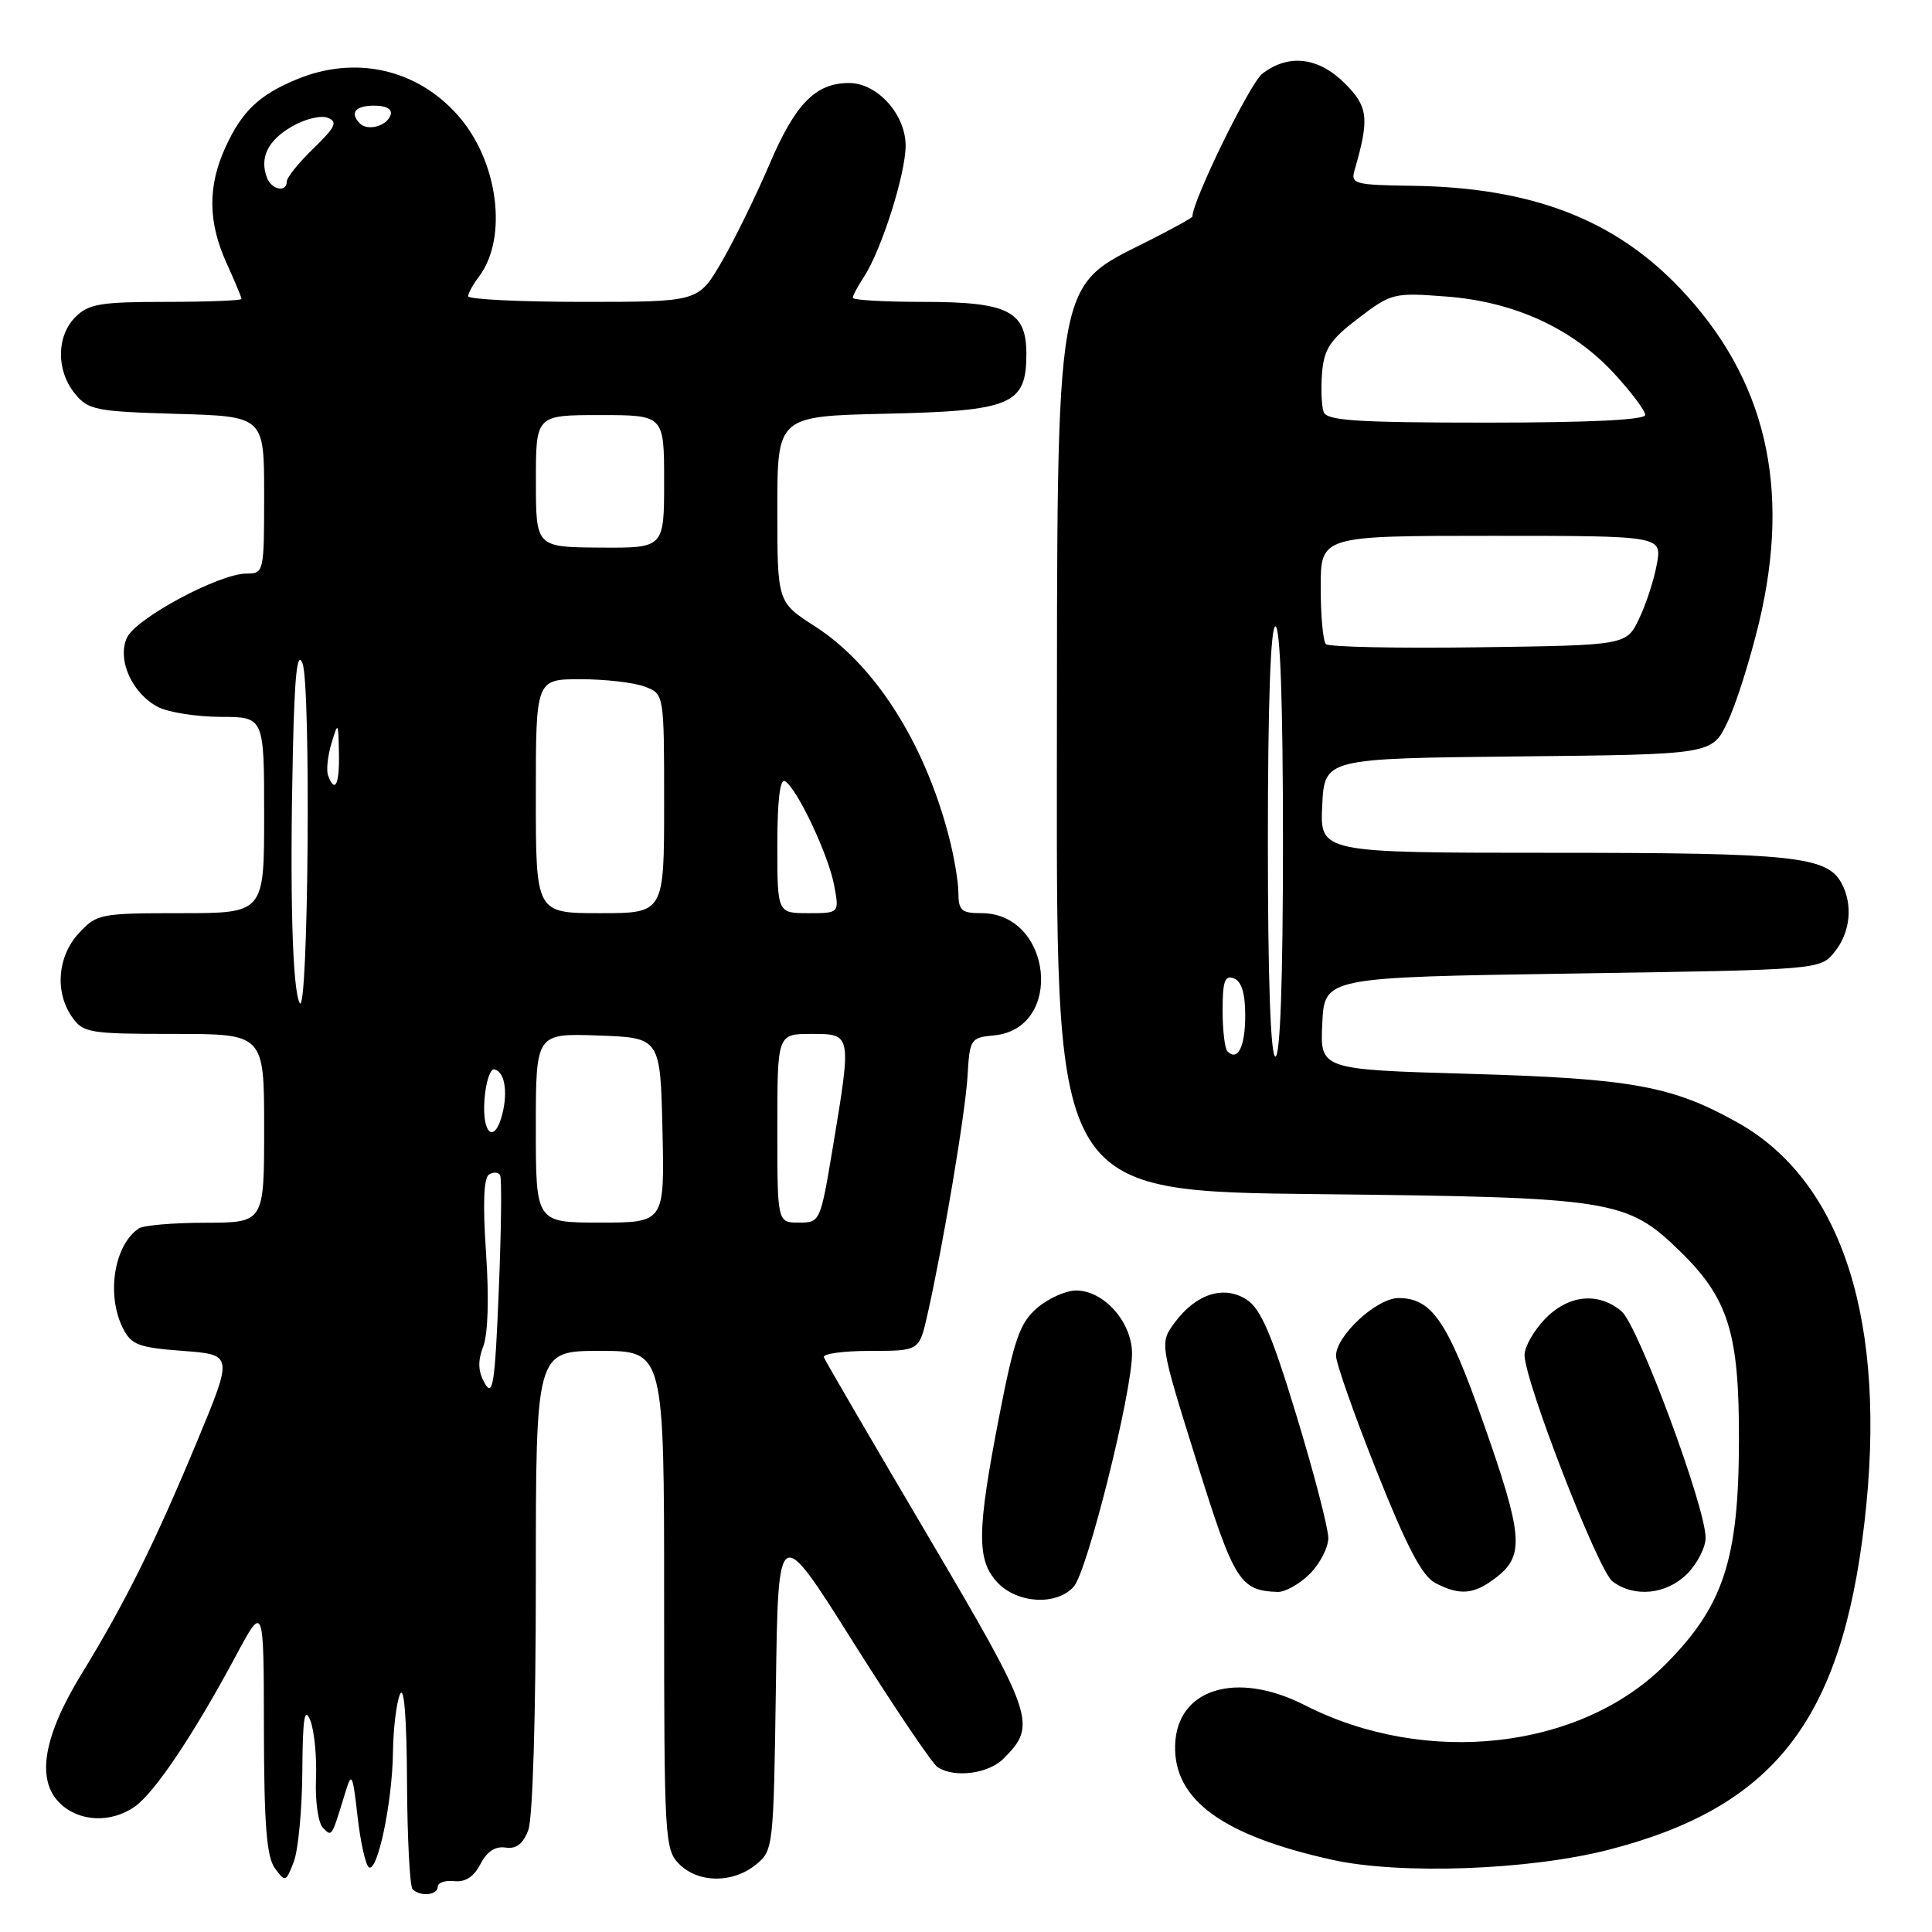 <?xml version="1.0" encoding="UTF-8" standalone="no"?>
<!DOCTYPE svg PUBLIC "-//W3C//DTD SVG 1.1//EN" "http://www.w3.org/Graphics/SVG/1.1/DTD/svg11.dtd" >
<svg xmlns="http://www.w3.org/2000/svg" xmlns:xlink="http://www.w3.org/1999/xlink" version="1.1" viewBox="0 0 256 256">
 <g >
 <path fill="currentColor"
d=" M 58.00 250.01 C 58.00 249.47 58.98 249.13 60.19 249.26 C 61.66 249.42 62.80 248.68 63.66 247.00 C 64.51 245.34 65.63 244.61 66.97 244.81 C 68.40 245.03 69.30 244.34 70.00 242.50 C 70.59 240.96 71.00 227.29 71.00 209.43 C 71.00 179.00 71.00 179.00 79.50 179.00 C 88.00 179.00 88.00 179.00 88.00 212.00 C 88.00 243.67 88.08 245.08 90.00 247.00 C 92.53 249.53 97.08 249.57 100.14 247.09 C 102.47 245.20 102.50 244.91 102.81 223.49 C 103.11 201.79 103.11 201.79 113.05 217.59 C 118.52 226.27 123.56 233.74 124.25 234.17 C 126.52 235.62 130.97 235.03 132.97 233.03 C 137.45 228.55 137.08 227.47 122.86 203.35 C 115.51 190.89 109.35 180.32 109.17 179.85 C 108.98 179.38 111.75 179.00 115.32 179.00 C 121.80 179.00 121.80 179.00 122.88 174.25 C 124.98 164.96 127.93 147.42 128.21 142.50 C 128.49 137.66 128.61 137.49 131.74 137.19 C 141.03 136.29 139.43 121.00 130.05 121.00 C 127.39 121.00 127.00 120.65 126.99 118.25 C 126.98 116.74 126.38 113.25 125.64 110.49 C 122.36 98.18 115.85 88.04 107.98 82.99 C 103.00 79.79 103.00 79.79 103.00 67.47 C 103.00 55.15 103.00 55.15 117.40 54.82 C 134.06 54.45 136.00 53.62 136.00 46.90 C 136.00 41.21 133.60 40.00 122.28 40.00 C 117.17 40.00 113.00 39.76 113.00 39.46 C 113.00 39.17 113.67 37.91 114.49 36.66 C 116.80 33.13 120.00 23.05 120.00 19.30 C 120.00 15.16 116.25 11.00 112.51 11.00 C 108.06 11.00 105.38 13.74 101.95 21.79 C 100.13 26.03 97.28 31.86 95.59 34.75 C 92.53 40.00 92.53 40.00 77.27 40.00 C 68.87 40.00 62.01 39.66 62.03 39.25 C 62.05 38.84 62.69 37.67 63.46 36.66 C 67.33 31.54 66.03 21.38 60.72 15.34 C 55.27 9.12 47.04 7.28 39.25 10.54 C 34.30 12.61 32.07 14.74 29.88 19.50 C 27.51 24.66 27.55 29.42 30.02 34.86 C 31.11 37.26 32.00 39.39 32.00 39.61 C 32.00 39.82 27.50 40.00 22.00 40.00 C 13.33 40.00 11.73 40.27 10.00 42.00 C 7.47 44.53 7.43 49.08 9.91 52.14 C 11.68 54.33 12.64 54.52 23.41 54.84 C 35.00 55.17 35.00 55.17 35.00 65.59 C 35.00 75.84 34.96 76.00 32.66 76.00 C 29.05 76.00 17.98 81.94 16.82 84.50 C 15.48 87.44 17.53 91.95 21.00 93.71 C 22.38 94.40 26.09 94.98 29.25 94.99 C 35.00 95.00 35.00 95.00 35.00 108.00 C 35.00 121.00 35.00 121.00 23.95 121.00 C 13.29 121.00 12.82 121.09 10.45 123.65 C 7.61 126.72 7.23 131.45 9.56 134.78 C 11.02 136.86 11.85 137.00 23.06 137.00 C 35.00 137.00 35.00 137.00 35.00 149.50 C 35.00 162.00 35.00 162.00 27.25 162.02 C 22.99 162.02 19.00 162.36 18.40 162.77 C 15.12 164.96 14.06 171.58 16.29 176.00 C 17.40 178.20 18.35 178.56 24.22 179.00 C 30.89 179.50 30.89 179.50 26.11 191.00 C 20.54 204.40 16.54 212.46 10.82 221.78 C 5.76 230.05 4.77 235.77 7.88 238.88 C 10.41 241.41 14.67 241.62 17.87 239.38 C 20.49 237.54 25.69 229.79 31.20 219.50 C 34.95 212.50 34.95 212.50 34.97 229.06 C 34.99 241.78 35.33 246.07 36.43 247.56 C 37.80 249.43 37.89 249.40 38.93 246.68 C 39.52 245.14 40.03 239.74 40.06 234.68 C 40.11 227.64 40.35 226.07 41.11 227.95 C 41.65 229.30 41.99 232.80 41.87 235.73 C 41.75 238.68 42.16 241.56 42.79 242.19 C 44.00 243.40 43.90 243.56 45.76 237.50 C 46.60 234.74 46.73 234.99 47.38 240.72 C 47.77 244.14 48.45 247.16 48.88 247.43 C 50.03 248.14 51.99 238.78 52.07 232.17 C 52.11 229.05 52.53 225.60 53.00 224.50 C 53.54 223.25 53.89 227.56 53.93 236.08 C 53.97 243.55 54.30 249.97 54.67 250.33 C 55.68 251.35 58.00 251.13 58.00 250.01 Z  M 213.17 245.10 C 235.05 239.46 243.99 228.01 247.05 201.73 C 250.12 175.28 244.19 156.57 230.27 148.76 C 221.57 143.88 216.21 142.91 194.71 142.29 C 174.91 141.72 174.91 141.72 175.21 135.61 C 175.50 129.50 175.50 129.50 208.34 129.00 C 241.18 128.50 241.18 128.50 243.09 126.14 C 245.18 123.56 245.55 119.90 244.02 117.04 C 242.11 113.47 237.65 113.00 205.80 113.00 C 174.90 113.00 174.90 113.00 175.20 106.75 C 175.50 100.50 175.50 100.50 201.17 100.23 C 226.84 99.97 226.84 99.97 228.88 95.73 C 230.01 93.40 231.89 87.45 233.08 82.50 C 237.37 64.52 233.96 50.10 222.57 38.16 C 213.87 29.04 202.92 24.85 187.21 24.62 C 179.41 24.51 178.95 24.38 179.50 22.50 C 181.47 15.70 181.30 14.14 178.20 11.05 C 174.71 7.56 170.73 7.09 167.26 9.77 C 165.61 11.05 158.00 26.60 158.00 28.70 C 158.00 28.85 155.41 30.28 152.25 31.88 C 139.61 38.26 140.10 35.45 140.04 102.18 C 140.00 157.86 140.00 157.86 174.75 158.23 C 213.68 158.65 215.55 158.94 222.55 165.74 C 229.04 172.04 230.47 176.64 230.42 191.00 C 230.38 206.73 228.34 212.88 220.61 220.61 C 209.36 231.85 188.95 234.13 172.88 225.94 C 163.82 221.32 155.92 223.76 155.71 231.25 C 155.50 238.48 161.98 243.21 176.50 246.43 C 185.54 248.43 202.63 247.81 213.17 245.10 Z  M 142.27 210.25 C 144.07 208.26 150.00 184.56 150.00 179.35 C 150.00 175.20 146.28 171.00 142.60 171.00 C 141.23 171.00 138.90 172.04 137.43 173.31 C 135.14 175.28 134.40 177.38 132.42 187.56 C 129.43 202.94 129.39 206.72 132.17 209.69 C 134.81 212.49 139.99 212.78 142.27 210.25 Z  M 173.55 208.55 C 174.90 207.20 176.00 205.06 176.01 203.80 C 176.01 202.53 174.13 195.26 171.81 187.64 C 168.54 176.87 167.07 173.44 165.22 172.23 C 162.21 170.25 158.51 171.41 155.68 175.22 C 153.65 177.94 153.65 177.94 158.54 193.58 C 163.54 209.58 164.28 210.76 169.30 210.94 C 170.28 210.97 172.20 209.90 173.55 208.55 Z  M 198.37 208.93 C 202.03 206.05 201.78 203.34 196.48 188.32 C 191.81 175.06 189.72 172.00 185.31 172.00 C 182.41 172.00 176.99 177.03 177.03 179.67 C 177.05 180.68 179.48 187.57 182.44 195.00 C 186.39 204.92 188.43 208.83 190.16 209.74 C 193.48 211.48 195.35 211.30 198.37 208.93 Z  M 223.55 208.55 C 224.90 207.20 226.00 205.04 226.00 203.76 C 226.00 199.68 217.06 175.61 214.86 173.75 C 211.76 171.15 207.80 171.56 204.69 174.80 C 203.21 176.35 202.01 178.48 202.01 179.55 C 202.03 183.04 211.77 208.11 213.66 209.54 C 216.54 211.72 220.80 211.29 223.55 208.55 Z  M 64.25 183.32 C 63.34 181.72 63.28 180.40 64.03 178.41 C 64.67 176.74 64.81 171.95 64.40 165.98 C 63.96 159.51 64.09 156.06 64.80 155.63 C 65.38 155.26 66.05 155.31 66.27 155.73 C 66.50 156.16 66.42 163.03 66.09 171.00 C 65.59 183.29 65.31 185.17 64.25 183.32 Z  M 71.00 149.46 C 71.00 136.92 71.00 136.92 79.25 137.21 C 87.50 137.50 87.50 137.50 87.78 149.75 C 88.06 162.00 88.06 162.00 79.53 162.00 C 71.00 162.00 71.00 162.00 71.00 149.46 Z  M 103.00 149.50 C 103.00 137.00 103.00 137.00 107.50 137.00 C 112.87 137.00 112.86 136.93 110.35 152.05 C 108.70 161.93 108.67 162.00 105.85 162.00 C 103.00 162.00 103.00 162.00 103.00 149.50 Z  M 64.19 145.75 C 64.36 143.41 64.95 141.59 65.50 141.70 C 66.84 141.96 67.32 144.60 66.57 147.58 C 65.55 151.64 63.86 150.34 64.19 145.75 Z  M 39.70 132.89 C 38.73 130.95 38.39 118.33 38.81 99.50 C 39.04 89.35 39.39 86.16 40.08 87.89 C 41.23 90.76 40.85 135.21 39.70 132.89 Z  M 71.00 105.50 C 71.00 90.00 71.00 90.00 76.93 90.00 C 80.20 90.00 84.02 90.44 85.43 90.98 C 88.00 91.95 88.00 91.95 88.00 106.48 C 88.00 121.00 88.00 121.00 79.50 121.00 C 71.00 121.00 71.00 121.00 71.00 105.50 Z  M 103.00 111.94 C 103.00 106.04 103.36 103.10 104.02 103.51 C 105.64 104.51 109.77 113.26 110.53 117.31 C 111.22 121.00 111.22 121.00 107.11 121.00 C 103.00 121.00 103.00 121.00 103.00 111.94 Z  M 43.47 102.75 C 43.22 102.06 43.42 100.15 43.92 98.50 C 44.80 95.59 44.83 95.63 44.91 99.75 C 45.00 103.93 44.39 105.21 43.47 102.75 Z  M 71.01 63.75 C 71.00 55.00 71.00 55.00 79.50 55.00 C 88.00 55.00 88.00 55.00 88.00 63.81 C 88.00 72.62 88.00 72.62 79.51 72.56 C 71.01 72.50 71.01 72.50 71.01 63.75 Z  M 35.38 23.56 C 34.37 20.92 35.47 18.63 38.63 16.79 C 40.34 15.78 42.49 15.25 43.40 15.60 C 44.79 16.13 44.48 16.81 41.53 19.67 C 39.59 21.55 38.00 23.52 38.00 24.05 C 38.00 25.54 36.00 25.16 35.38 23.56 Z  M 47.70 16.37 C 46.30 14.96 47.06 14.00 49.58 14.00 C 51.21 14.00 52.01 14.47 51.75 15.25 C 51.27 16.70 48.73 17.40 47.70 16.37 Z  M 162.64 139.31 C 162.29 138.95 162.00 136.51 162.00 133.86 C 162.00 130.01 162.30 129.18 163.50 129.64 C 164.51 130.03 165.00 131.62 165.00 134.55 C 165.00 138.69 164.01 140.68 162.64 139.31 Z  M 168.00 111.50 C 168.00 93.17 168.36 83.00 169.00 83.00 C 169.64 83.00 170.00 93.17 170.00 111.50 C 170.00 129.83 169.64 140.00 169.00 140.00 C 168.36 140.00 168.00 129.83 168.00 111.50 Z  M 175.69 85.35 C 175.31 84.98 175.00 81.59 175.00 77.83 C 175.00 71.00 175.00 71.00 197.61 71.00 C 220.22 71.00 220.22 71.00 219.54 74.75 C 219.17 76.81 218.11 80.08 217.18 82.00 C 215.50 85.50 215.50 85.50 195.94 85.77 C 185.18 85.92 176.07 85.73 175.69 85.35 Z  M 175.40 54.61 C 175.11 53.84 175.01 51.49 175.18 49.40 C 175.45 46.22 176.25 45.01 179.99 42.17 C 184.36 38.84 184.68 38.76 191.62 39.29 C 200.65 39.97 208.37 43.51 213.89 49.50 C 216.15 51.95 218.00 54.42 218.00 54.98 C 218.00 55.64 210.63 56.00 196.97 56.00 C 179.90 56.00 175.84 55.74 175.40 54.61 Z "/>
</g>
</svg>